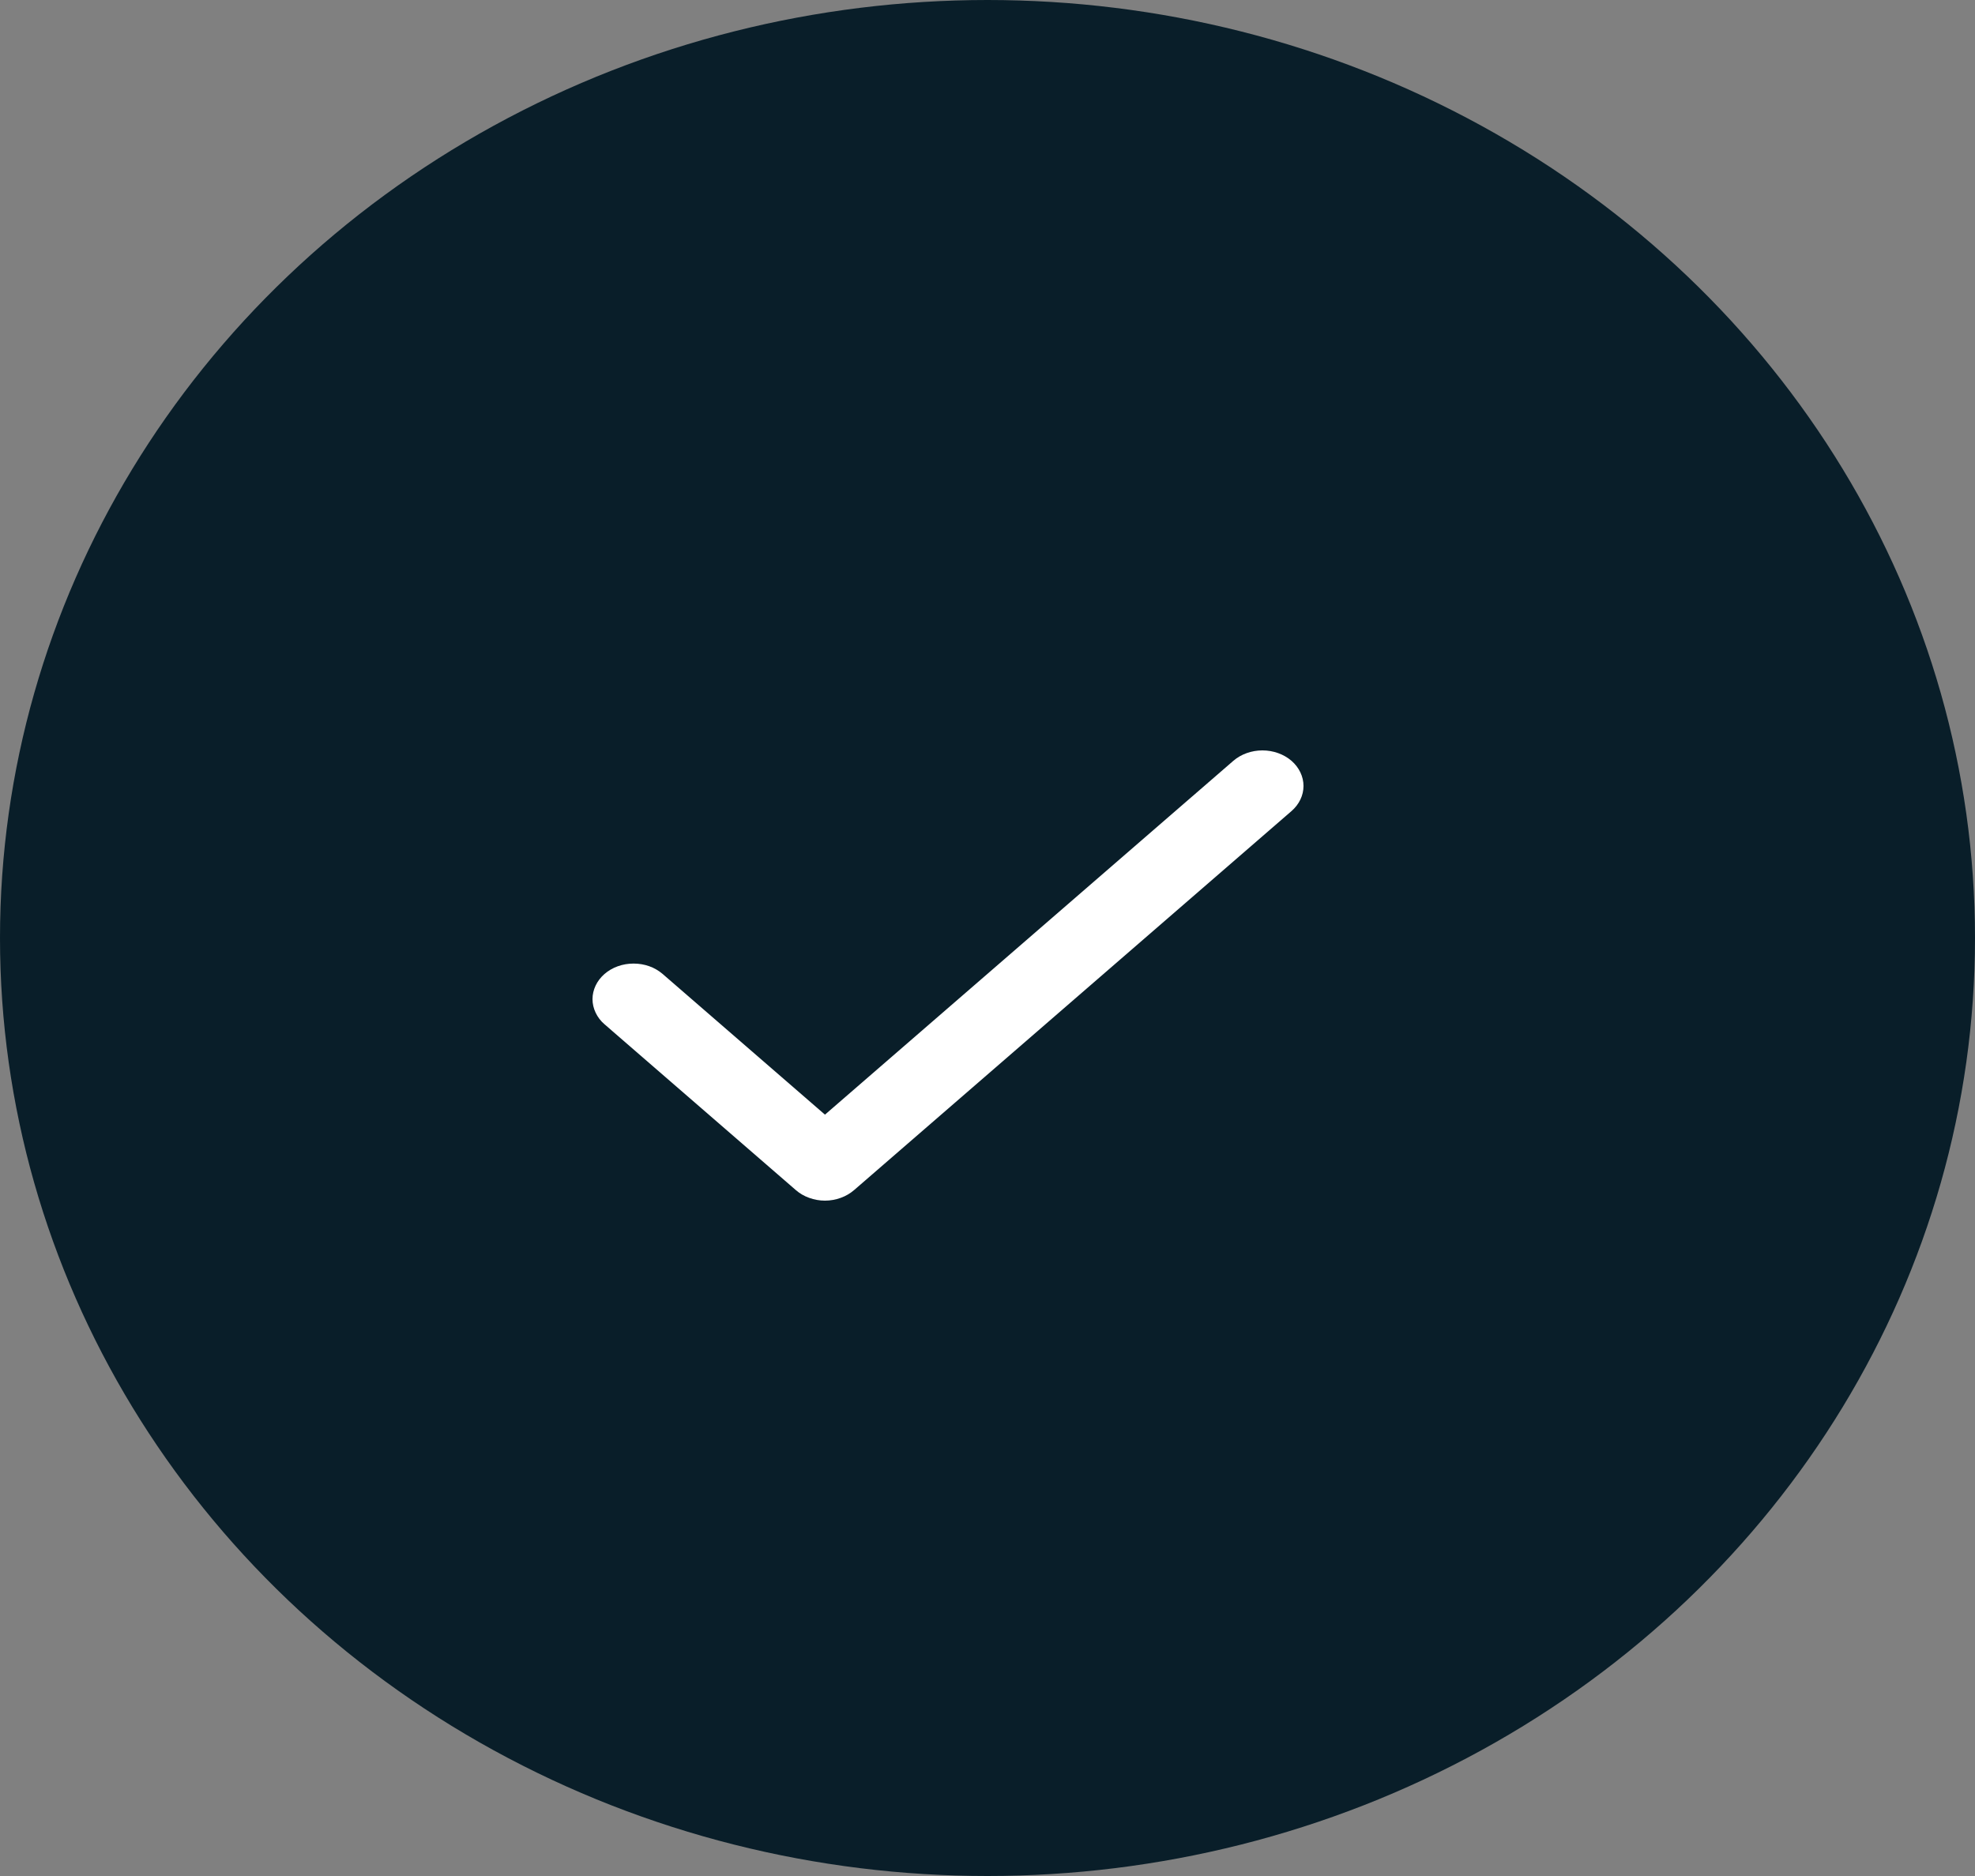 <svg width="20" height="19" viewBox="0 0 20 19" fill="none" xmlns="http://www.w3.org/2000/svg">
<rect x="0" y="0" width="20" height="19" fill="#808080" stroke="none"/>
<ellipse cx="10" cy="9.5" rx="10" ry="9.5" fill="#091E29"/>
<path d="M13.078 8.215L8.648 12.054C8.609 12.087 8.564 12.114 8.513 12.132C8.463 12.15 8.409 12.16 8.354 12.16C8.299 12.16 8.245 12.15 8.195 12.132C8.144 12.114 8.098 12.087 8.06 12.054L6.122 10.374C6.083 10.341 6.053 10.301 6.032 10.257C6.011 10.213 6 10.166 6 10.119C6 10.072 6.011 10.025 6.032 9.981C6.053 9.937 6.083 9.898 6.122 9.864C6.16 9.831 6.206 9.804 6.257 9.786C6.307 9.768 6.361 9.759 6.416 9.759C6.471 9.759 6.525 9.768 6.575 9.786C6.626 9.804 6.671 9.831 6.71 9.864L8.354 11.289L12.49 7.705C12.568 7.638 12.674 7.6 12.784 7.6C12.894 7.6 13 7.638 13.078 7.705C13.156 7.773 13.2 7.865 13.2 7.96C13.2 8.056 13.156 8.147 13.078 8.215L13.078 8.215Z" fill="white"/>
</svg>
